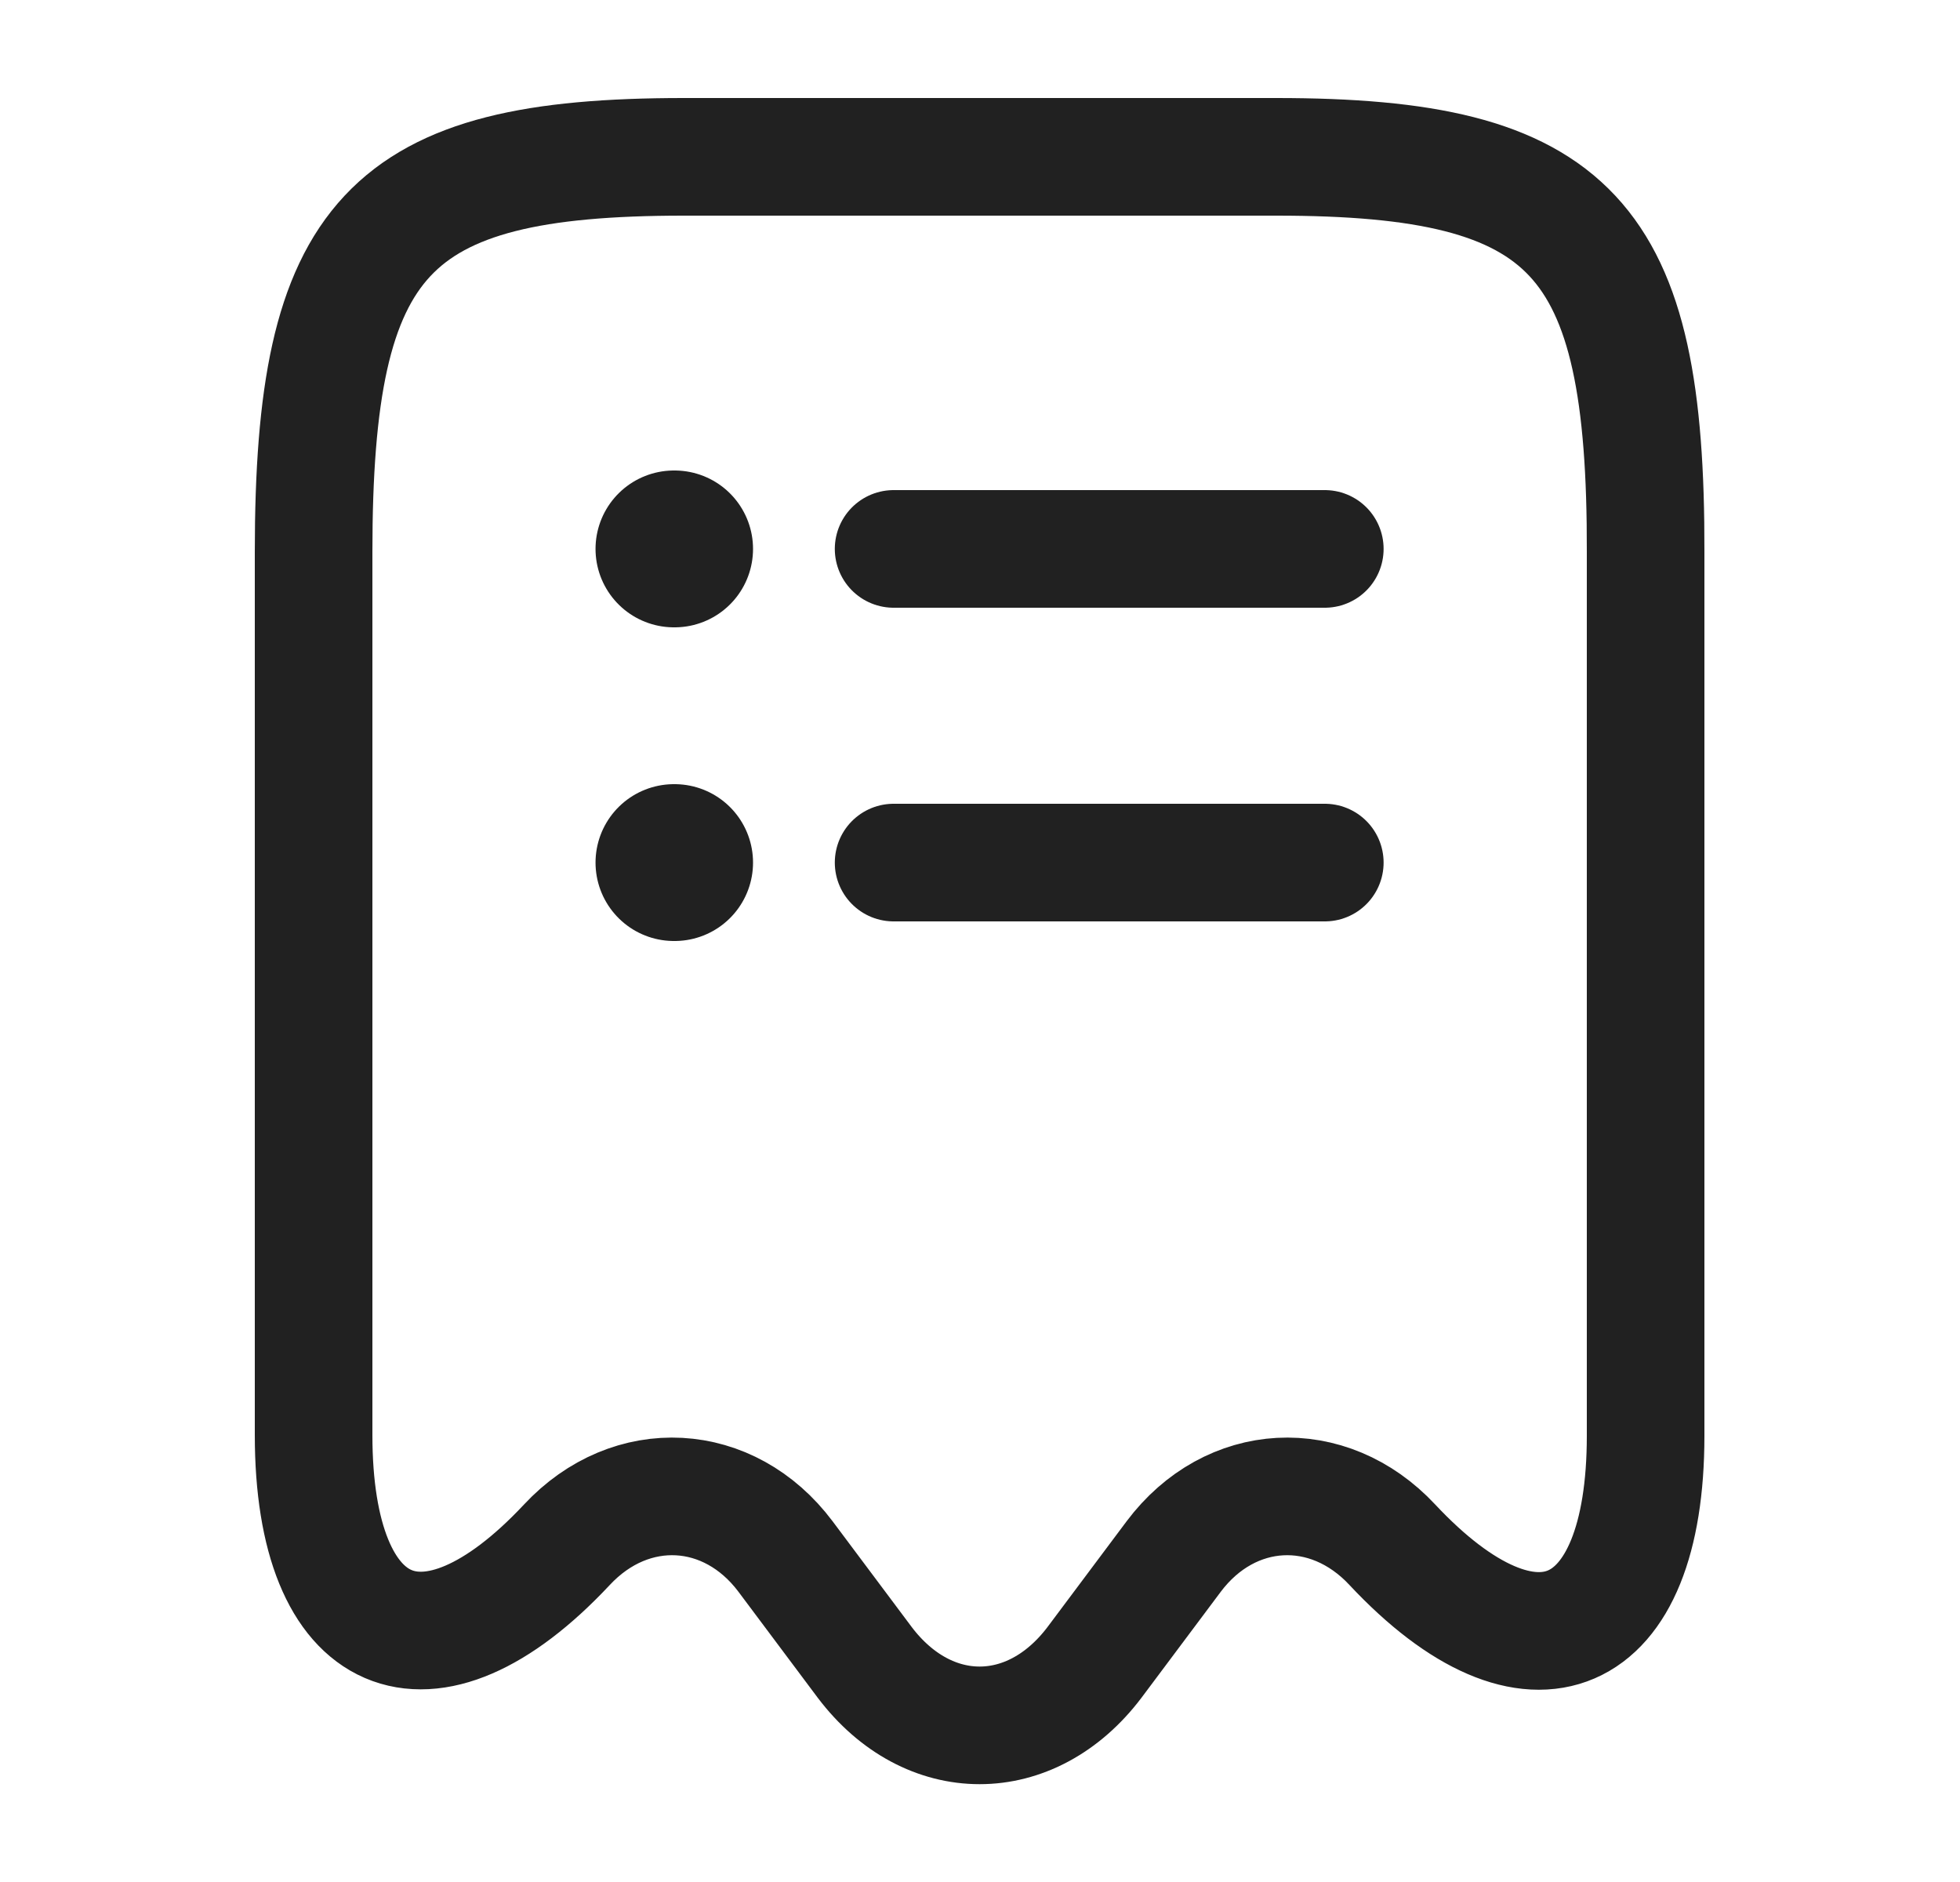 <svg width="25" height="24" viewBox="0 0 25 24" fill="none" xmlns="http://www.w3.org/2000/svg">
<path d="M7.23 19.7C8.05 18.82 9.3 18.89 10.02 19.85L11.03 21.2C11.84 22.27 13.15 22.27 13.96 21.2L14.97 19.85C15.69 18.89 16.94 18.82 17.76 19.7C19.54 21.6 20.99 20.97 20.99 18.31V7.04C21 3.01 20.06 2 16.28 2H8.72C4.94 2 4 3.01 4 7.04V18.3C4 20.97 5.46 21.59 7.23 19.7Z" stroke="black" stroke-opacity="0.87" stroke-width="1.5" stroke-linecap="round" stroke-linejoin="round"/>
<path d="M8.596 11H8.605" stroke="black" stroke-opacity="0.87" stroke-width="2" stroke-linecap="round" stroke-linejoin="round"/>
<path d="M11.398 11H16.898" stroke="black" stroke-opacity="0.87" stroke-width="1.5" stroke-linecap="round" stroke-linejoin="round"/>
<path d="M8.596 7H8.605" stroke="black" stroke-opacity="0.87" stroke-width="2" stroke-linecap="round" stroke-linejoin="round"/>
<path d="M11.398 7H16.898" stroke="black" stroke-opacity="0.87" stroke-width="1.5" stroke-linecap="round" stroke-linejoin="round"/>
</svg>
